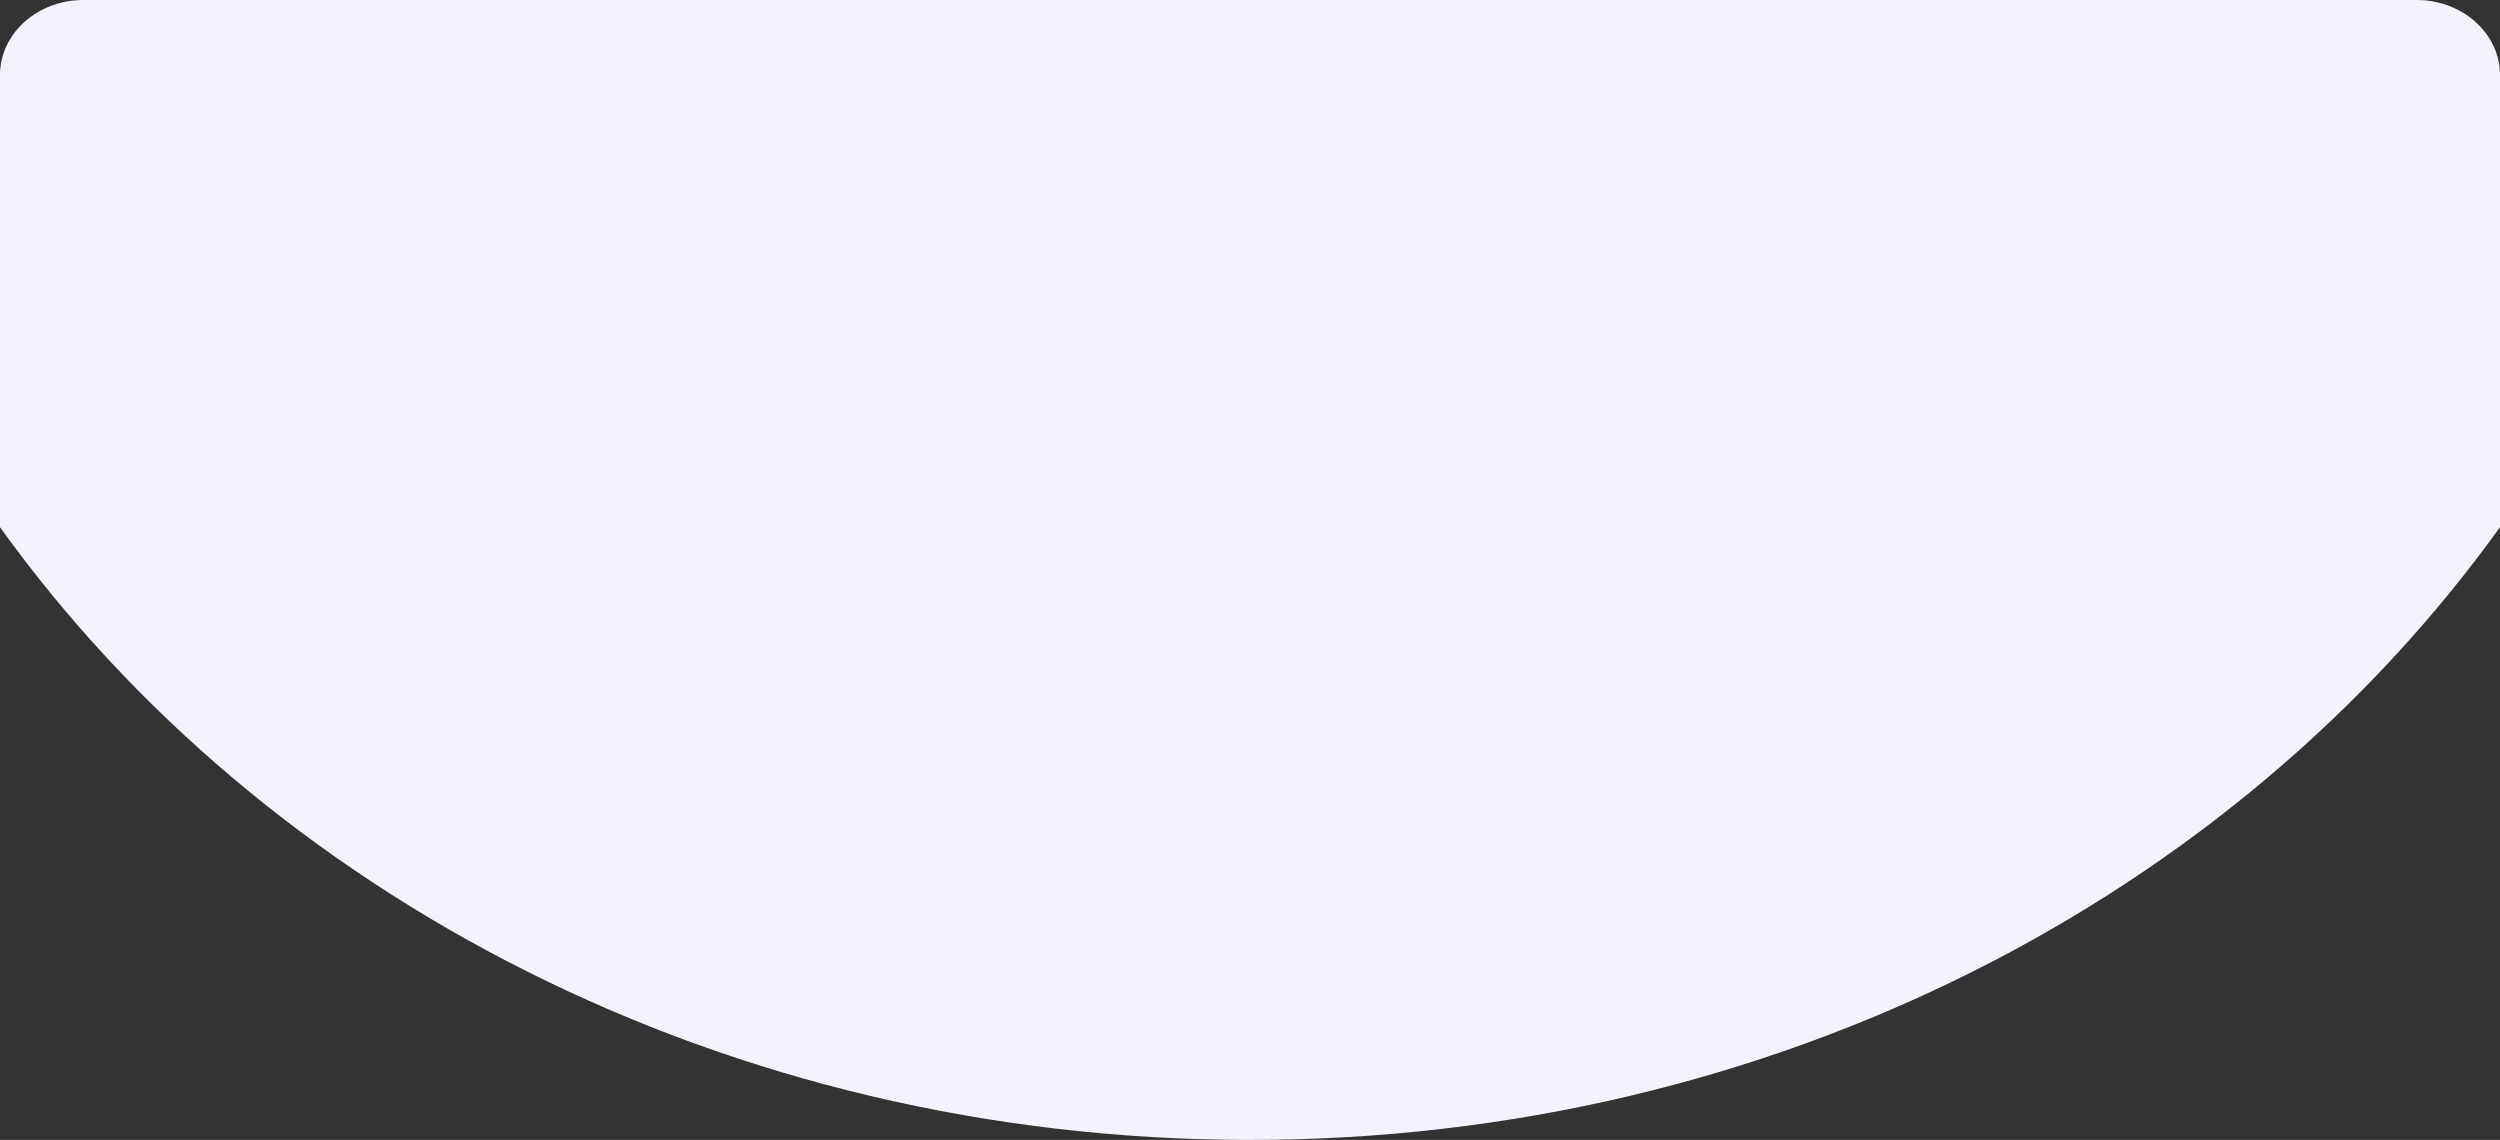 <svg xmlns="http://www.w3.org/2000/svg" width="333.355" height="152" viewBox="0 0 333.355 152"><rect x="0" y="0" width="333.355" height="152" fill="#333333" stroke="none"/><defs><style>.a{fill:#f4f2fd;}</style></defs><path class="a" d="M709.871,3156.679v60.29c-35.324,49.17-96.784,81.71-166.678,81.71s-131.353-32.54-166.678-81.71v-60.29c0-5.52,4.978-10,11.112-10H698.759C704.893,3146.679,709.871,3151.159,709.871,3156.679Z" transform="translate(-376.516 -3146.679)"/></svg>